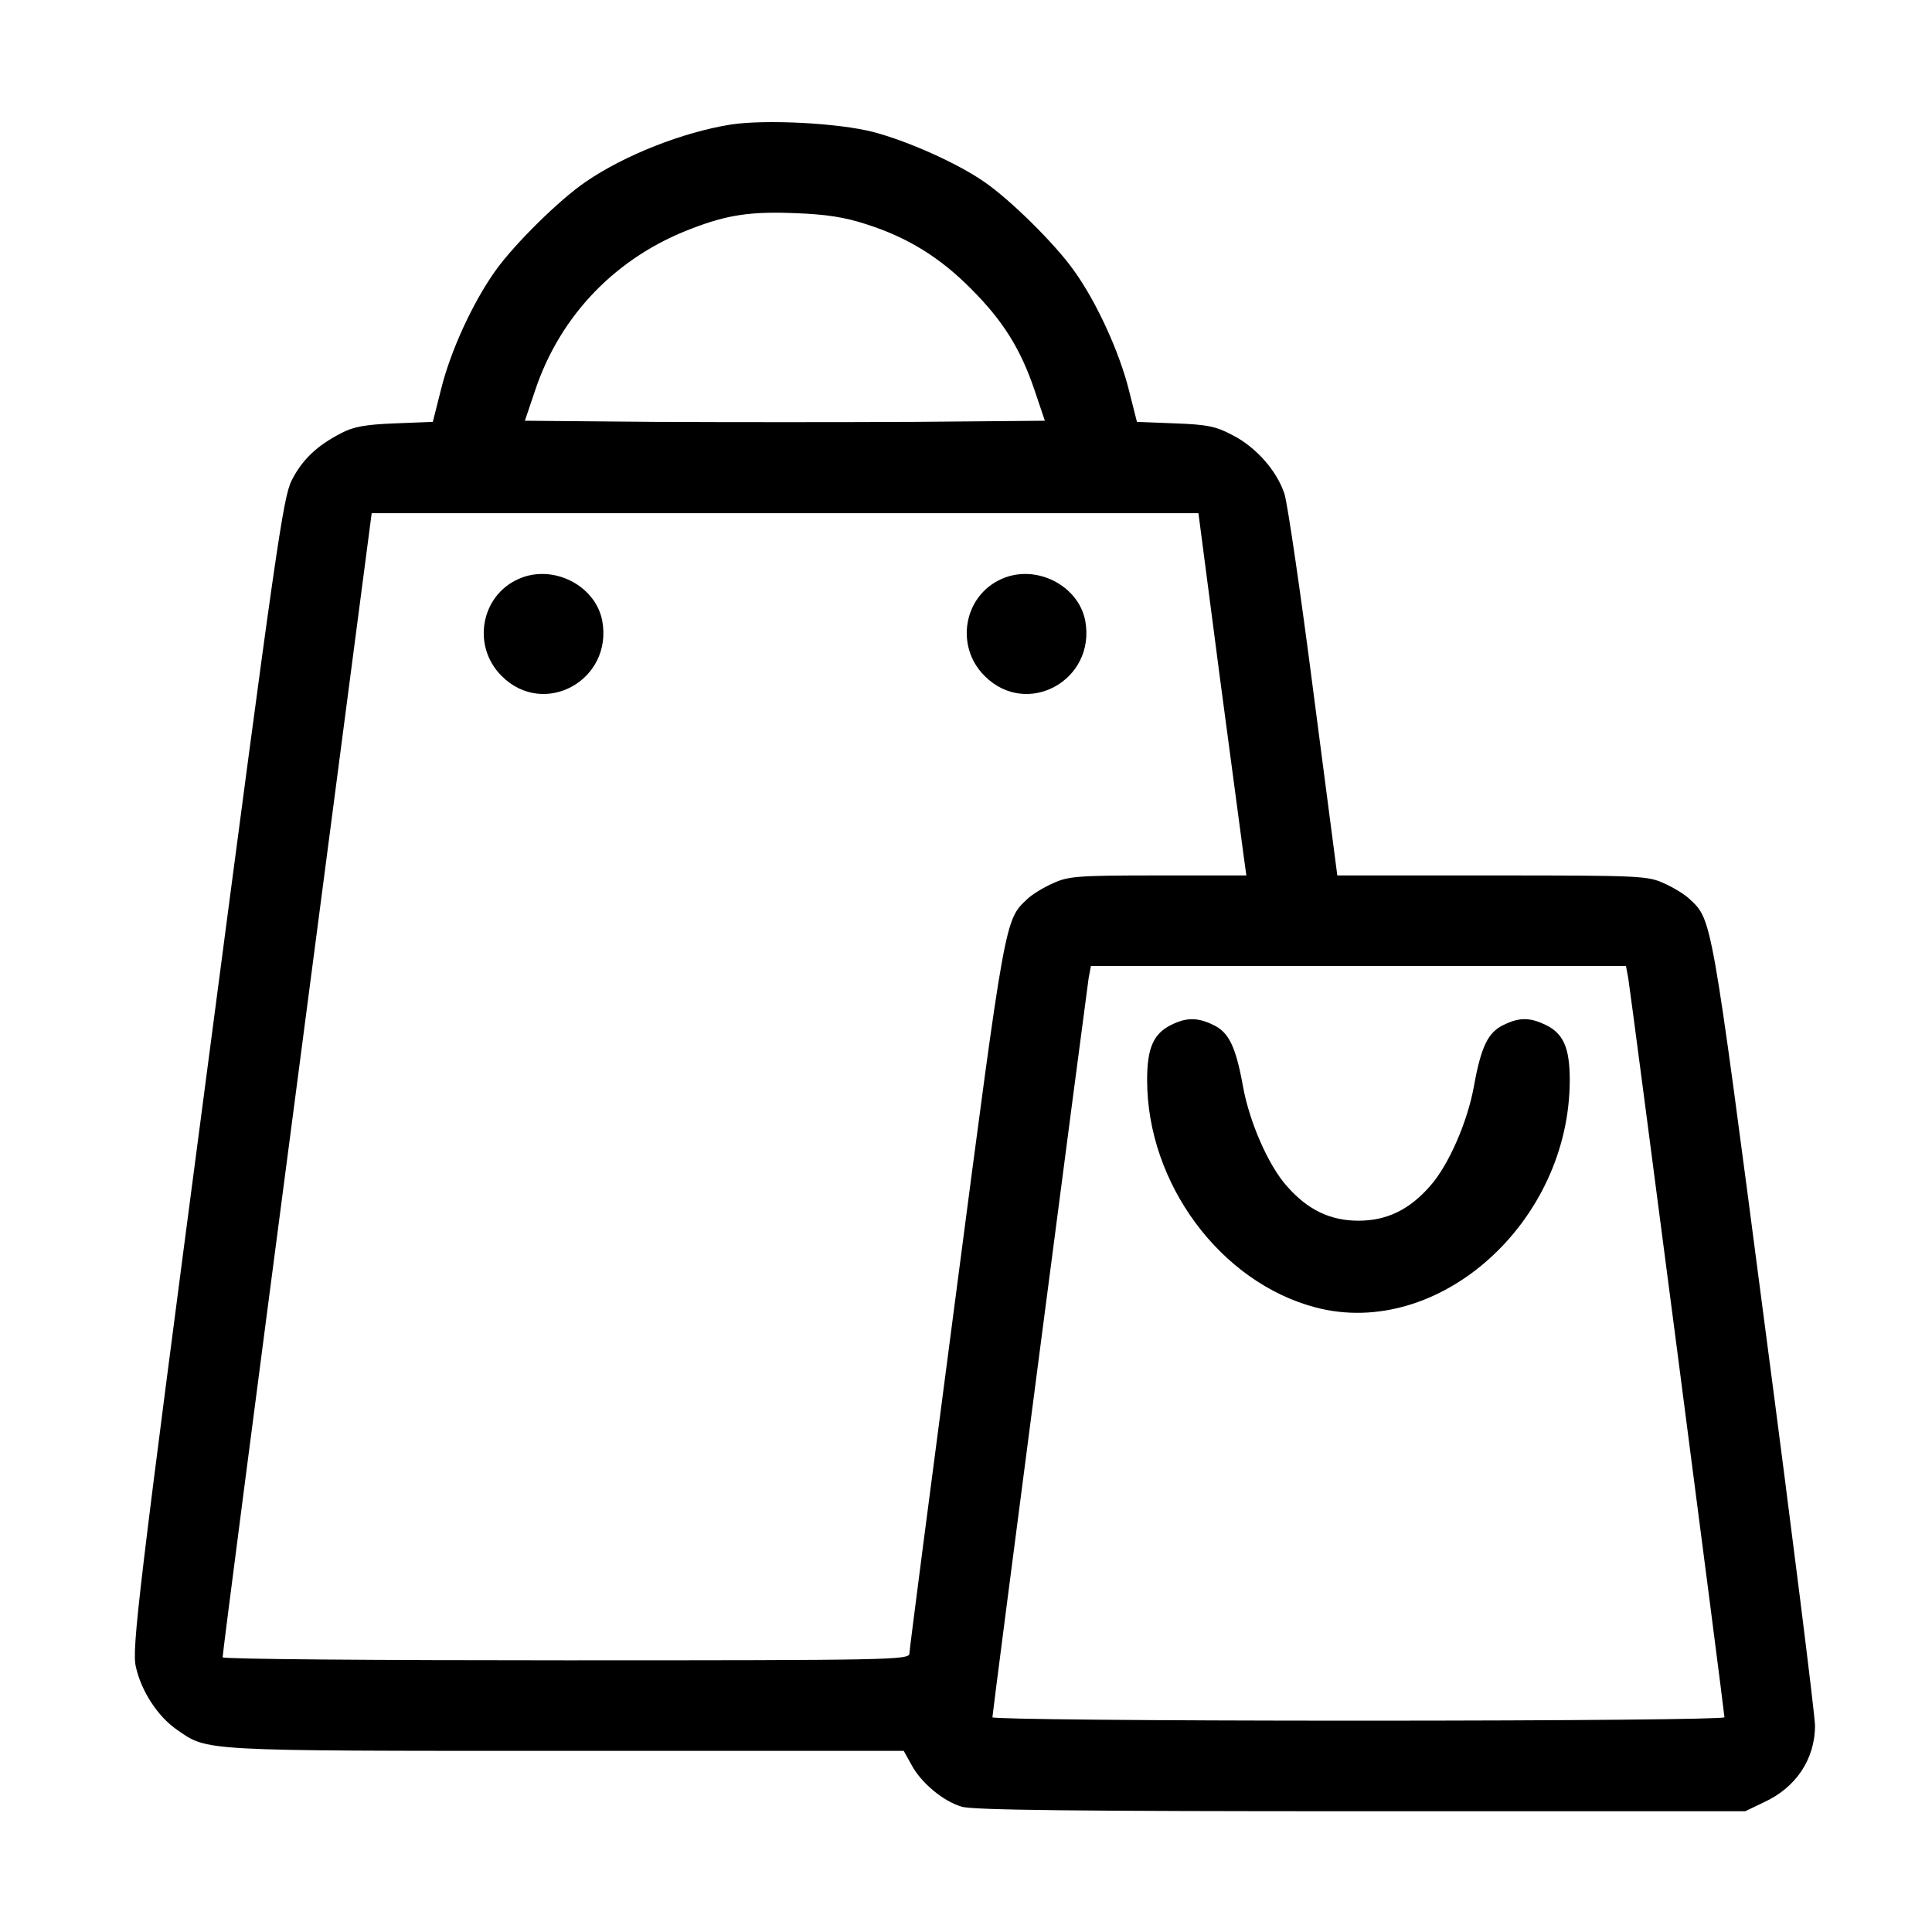<?xml version="1.0" standalone="no"?>
<!DOCTYPE svg PUBLIC "-//W3C//DTD SVG 20010904//EN"
 "http://www.w3.org/TR/2001/REC-SVG-20010904/DTD/svg10.dtd">
<svg version="1.0" xmlns="http://www.w3.org/2000/svg"
 width="512pt" height="512pt" viewBox="0 0 512 512"
 preserveAspectRatio="xMidYMid meet">

<g transform="translate(0,512) scale(0.1,-0.1)"
fill="#000000" stroke="none">
<path d="M1937 4790 c-126 -20 -282 -81 -385 -152 -68 -46 -187 -163 -238
-234 -61 -85 -120 -214 -145 -315 l-22 -87 -101 -4 c-78 -3 -110 -9 -142 -26
-64 -33 -103 -70 -131 -125 -23 -46 -42 -177 -225 -1571 -182 -1382 -199
-1526 -188 -1573 14 -64 58 -132 109 -167 82 -57 57 -56 1030 -56 l896 0 20
-36 c25 -48 85 -98 134 -112 28 -9 313 -12 1057 -12 l1019 0 50 24 c85 39 135
115 135 203 0 26 -60 507 -134 1068 -141 1079 -139 1067 -198 1122 -12 12 -43
31 -68 42 -43 20 -64 21 -455 21 l-411 0 -63 483 c-34 265 -69 503 -77 528
-20 61 -75 124 -138 156 -43 23 -67 28 -152 31 l-101 4 -21 83 c-25 101 -86
235 -146 318 -51 72 -170 189 -239 236 -71 49 -201 107 -292 131 -92 24 -286
34 -378 20z m358 -264 c110 -35 196 -88 279 -172 84 -84 131 -159 168 -269
l27 -80 -344 -3 c-190 -1 -500 -1 -690 0 l-344 3 27 80 c67 201 217 355 417
430 94 36 155 45 275 40 77 -3 127 -10 185 -29z m938 -1203 c32 -241 61 -457
64 -480 l6 -43 -234 0 c-214 0 -238 -2 -279 -21 -25 -11 -56 -30 -68 -42 -59
-55 -58 -49 -188 -1042 -68 -517 -124 -948 -124 -957 0 -17 -50 -18 -910 -18
-501 0 -910 3 -910 8 -1 4 88 688 197 1519 l198 1513 1095 0 1096 0 57 -437z
m1082 -795 c7 -41 255 -1947 255 -1959 0 -5 -403 -9 -970 -9 -552 0 -970 4
-970 9 0 12 249 1919 255 1959 l6 32 709 0 709 0 6 -32z"/>
<path d="M1375 3586 c-101 -44 -125 -178 -46 -257 112 -113 296 -12 267 146
-18 94 -131 151 -221 111z"/>
<path d="M2655 3586 c-101 -44 -125 -178 -46 -257 112 -113 296 -12 267 146
-18 94 -131 151 -221 111z"/>
<path d="M3104 2404 c-47 -23 -64 -61 -64 -146 0 -275 195 -537 447 -603 326
-85 673 226 673 603 0 86 -17 124 -66 147 -41 19 -68 19 -109 -1 -41 -19 -60
-57 -79 -163 -17 -94 -67 -209 -116 -264 -55 -63 -115 -92 -190 -92 -75 0
-135 29 -190 92 -49 55 -99 170 -116 264 -19 106 -38 144 -79 163 -41 20 -71
20 -111 0z"/>
</g>
</svg>
